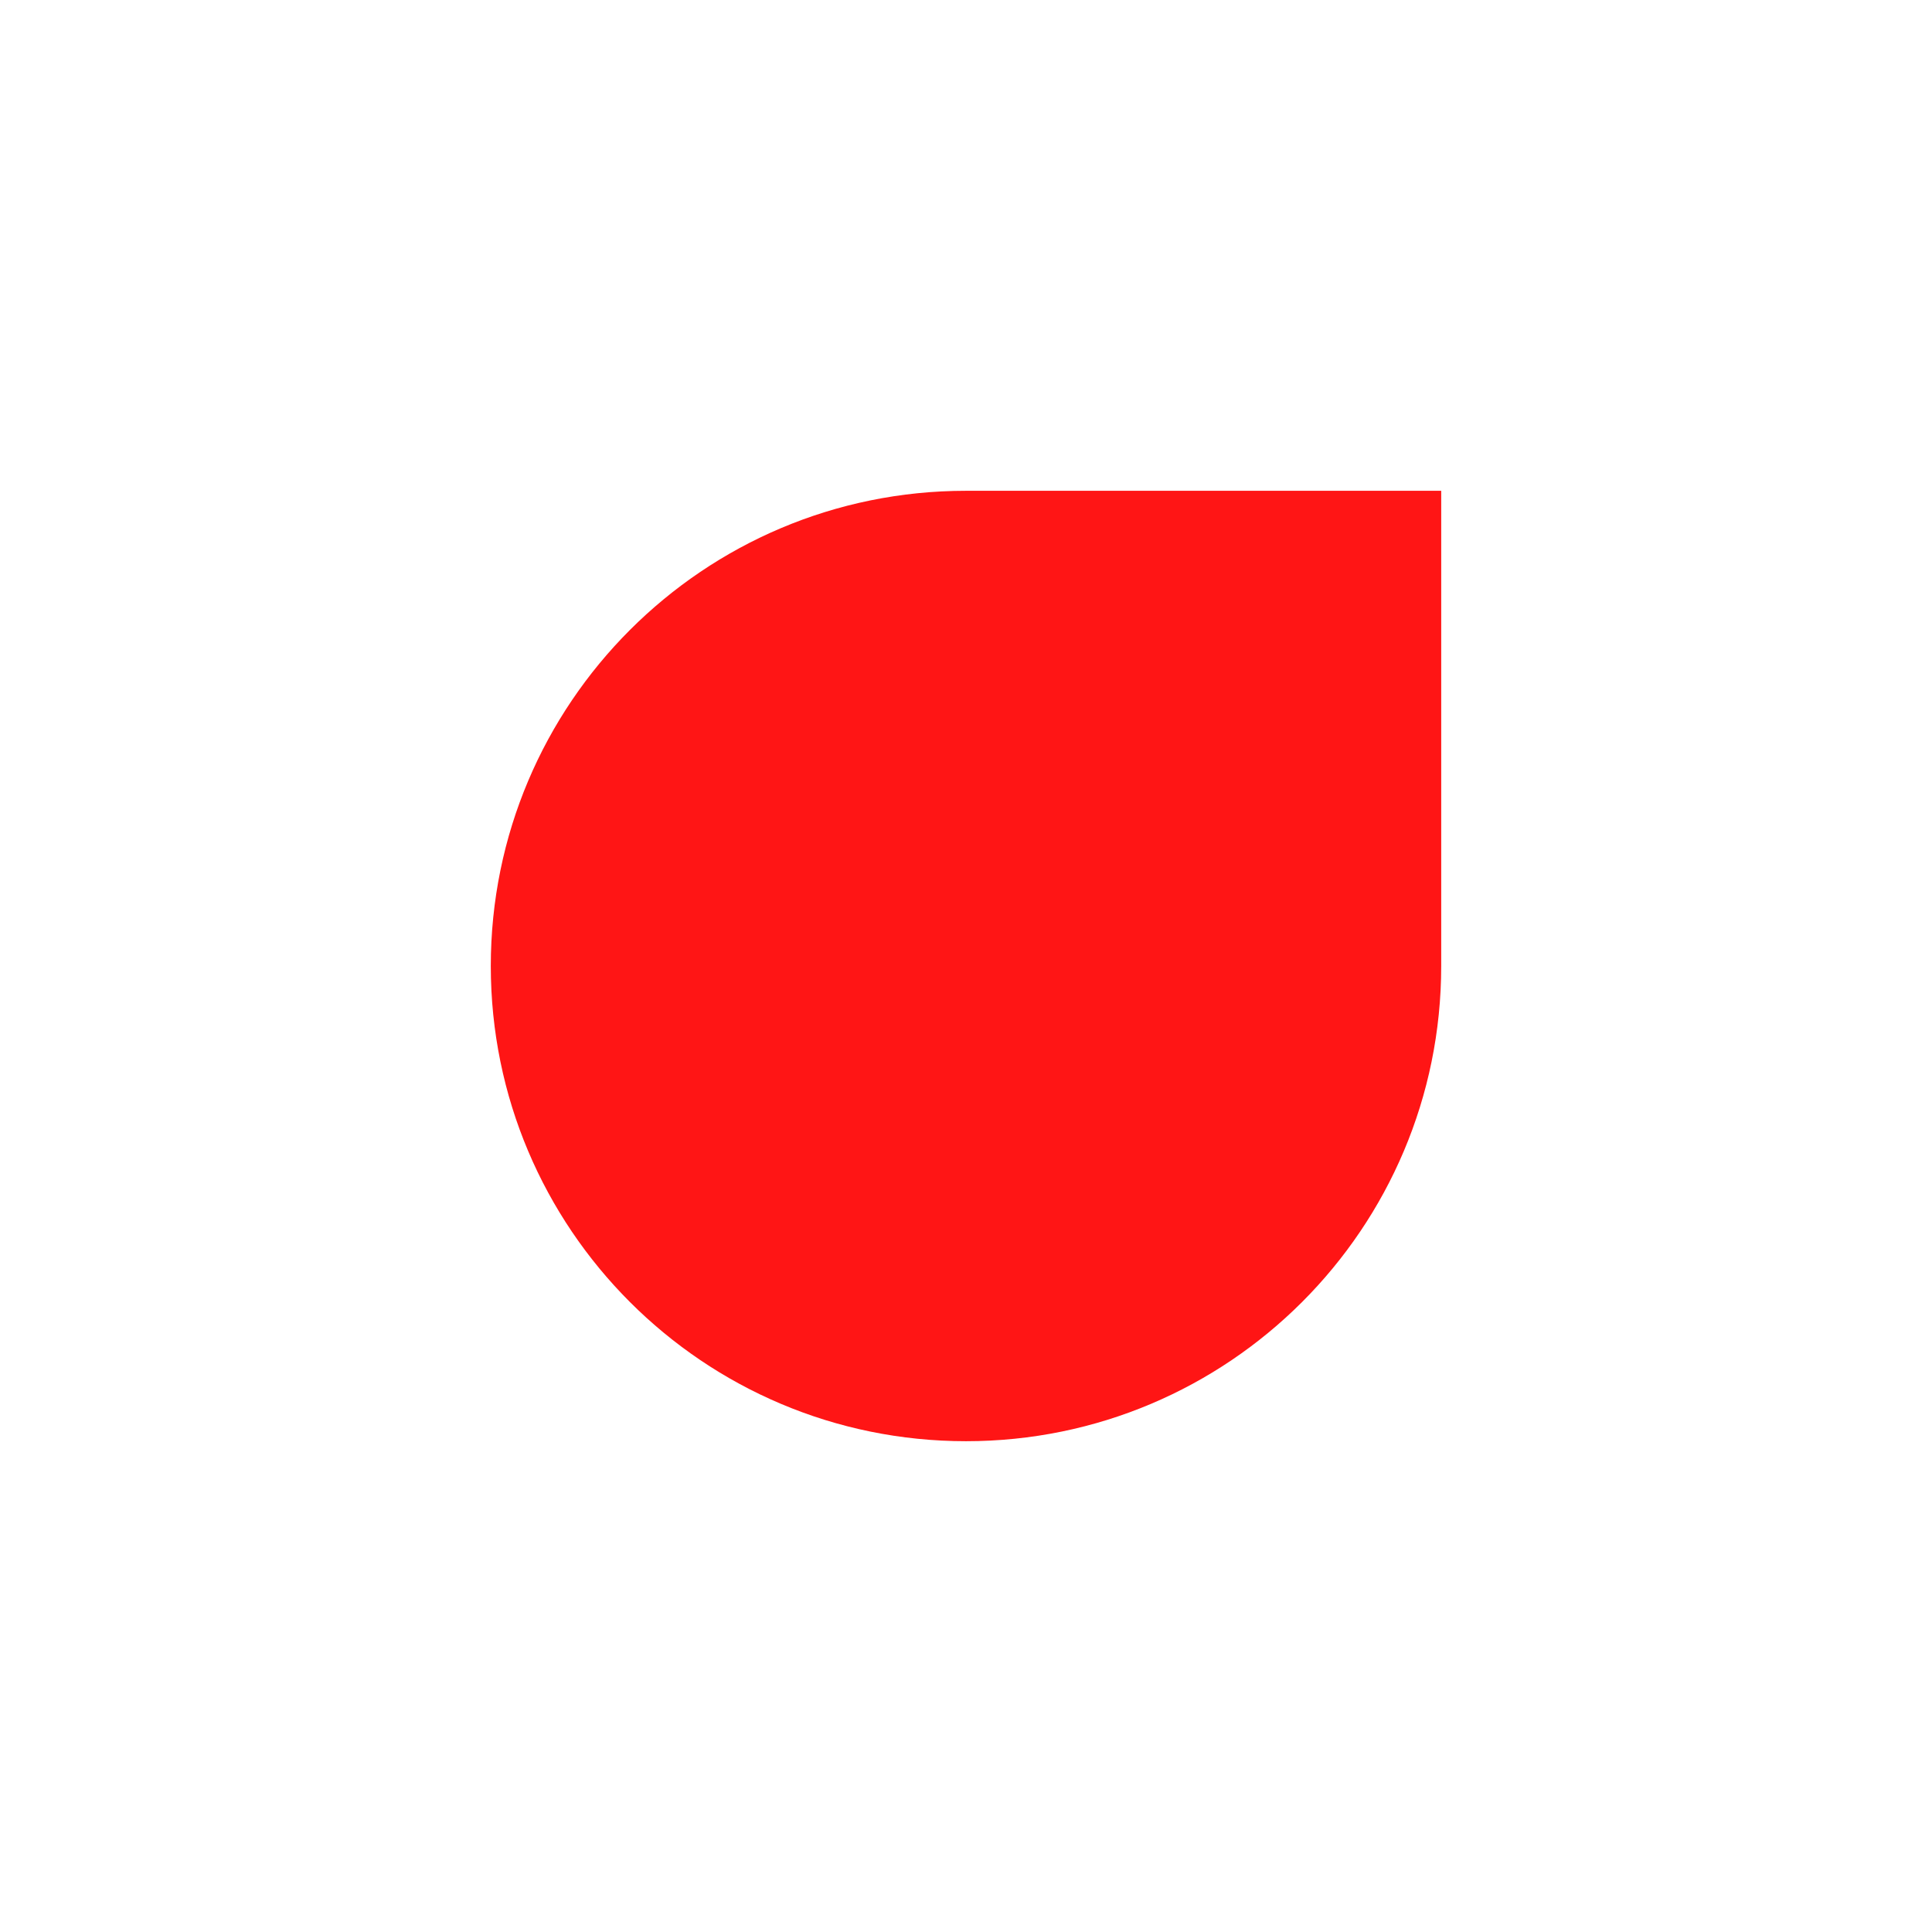 <?xml version="1.0" encoding="utf-8"?>
<!-- Generator: Adobe Illustrator 22.0.1, SVG Export Plug-In . SVG Version: 6.00 Build 0)  -->
<svg version="1.1" id="Layer_1" xmlns="http://www.w3.org/2000/svg" xmlns:xlink="http://www.w3.org/1999/xlink" x="0px" y="0px"
	 viewBox="0 0 496 496" style="enable-background:new 0 0 496 496;" xml:space="preserve">
<style type="text/css">
	.st0{fill:#FFFFFF;}
	.st1{fill:#FF1515;}
</style>
<rect class="st0" width="496" height="496"/>
<path class="st1" d="M248,126c-67.4,0-122,54.6-122,122s54.6,122,122,122s122-54.6,122-122V126H248z"/>
</svg>
